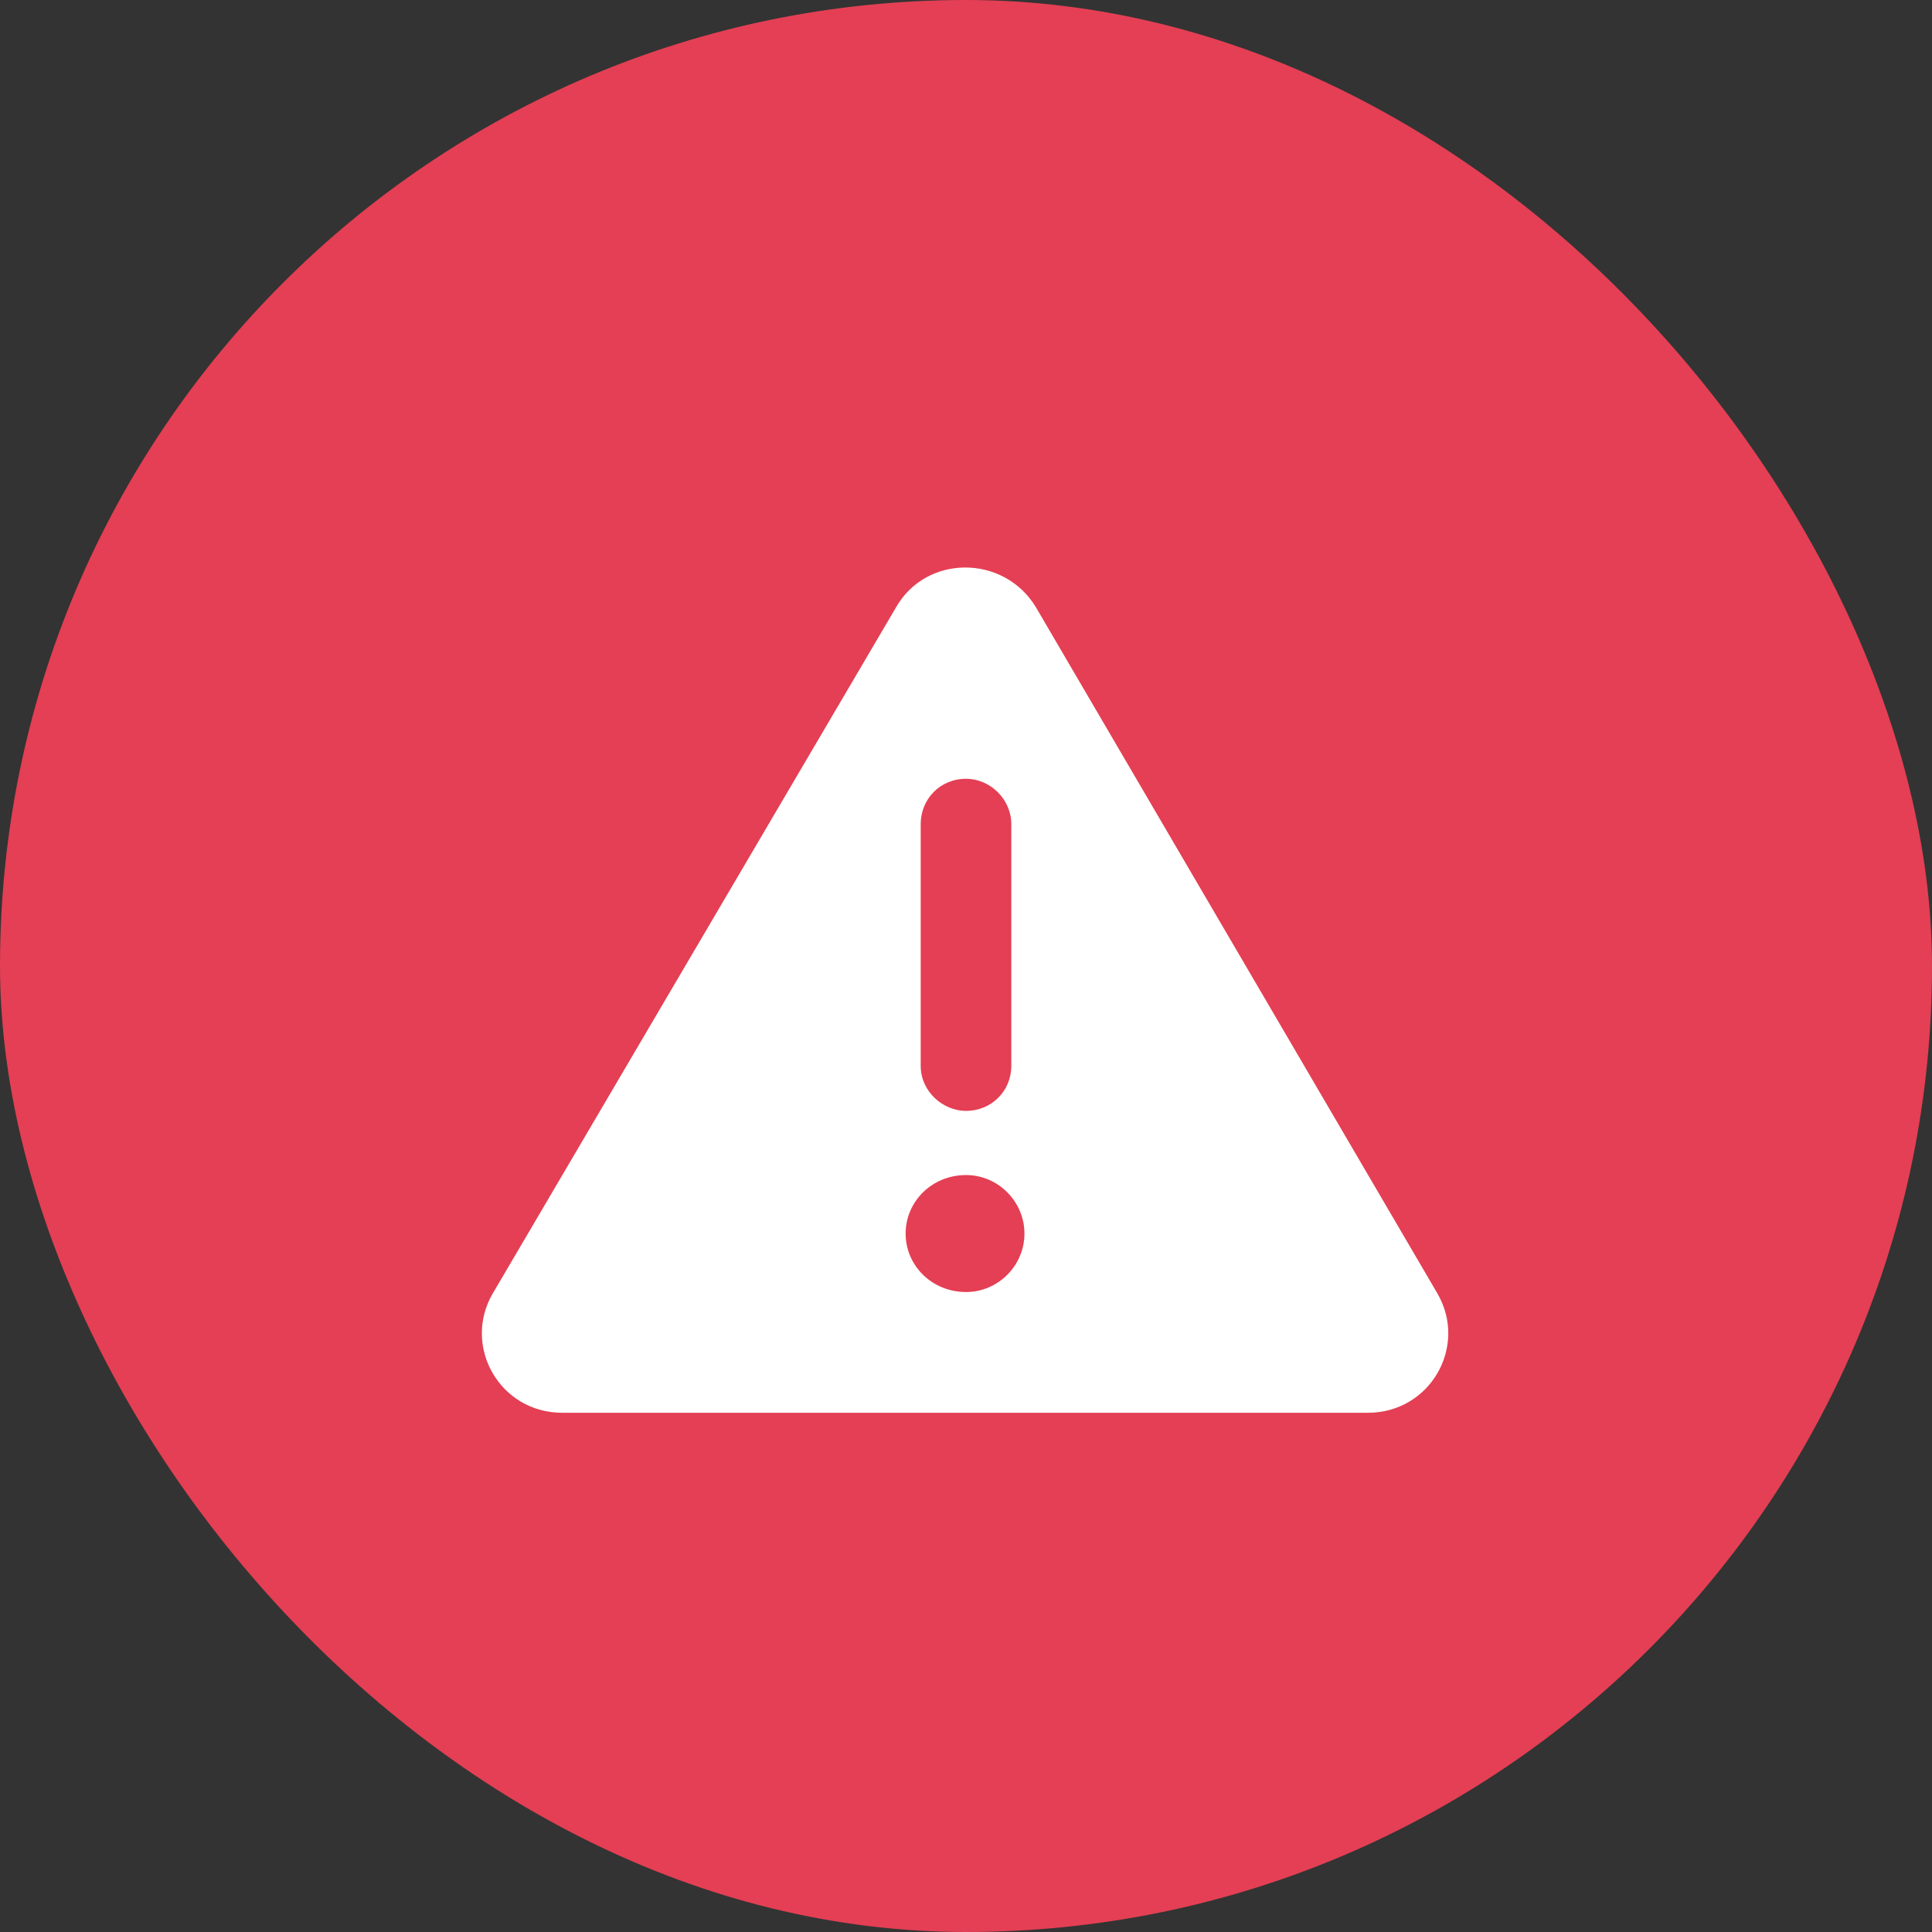 <svg width="20" height="20" viewBox="0 0 20 20" fill="none" xmlns="http://www.w3.org/2000/svg">
<rect x="0" y="0" width="20" height="20" fill="#333333" stroke="none"/>
<rect width="20" height="20" rx="10" fill="#E43F54"/>
<path d="M14.883 13.395C15.195 13.941 14.805 14.625 14.16 14.625H5.82C5.176 14.625 4.785 13.941 5.098 13.395L9.277 6.285C9.59 5.738 10.391 5.738 10.723 6.285L14.883 13.395ZM9.531 8.531V11.031C9.531 11.305 9.766 11.5 10 11.5C10.254 11.5 10.469 11.305 10.469 11.031V8.531C10.469 8.277 10.254 8.062 10 8.062C9.727 8.062 9.531 8.277 9.531 8.531ZM10 13.375C10.332 13.375 10.605 13.102 10.605 12.77C10.605 12.438 10.332 12.164 10 12.164C9.648 12.164 9.375 12.438 9.375 12.77C9.375 13.102 9.648 13.375 10 13.375Z" fill="white"/>
</svg>
